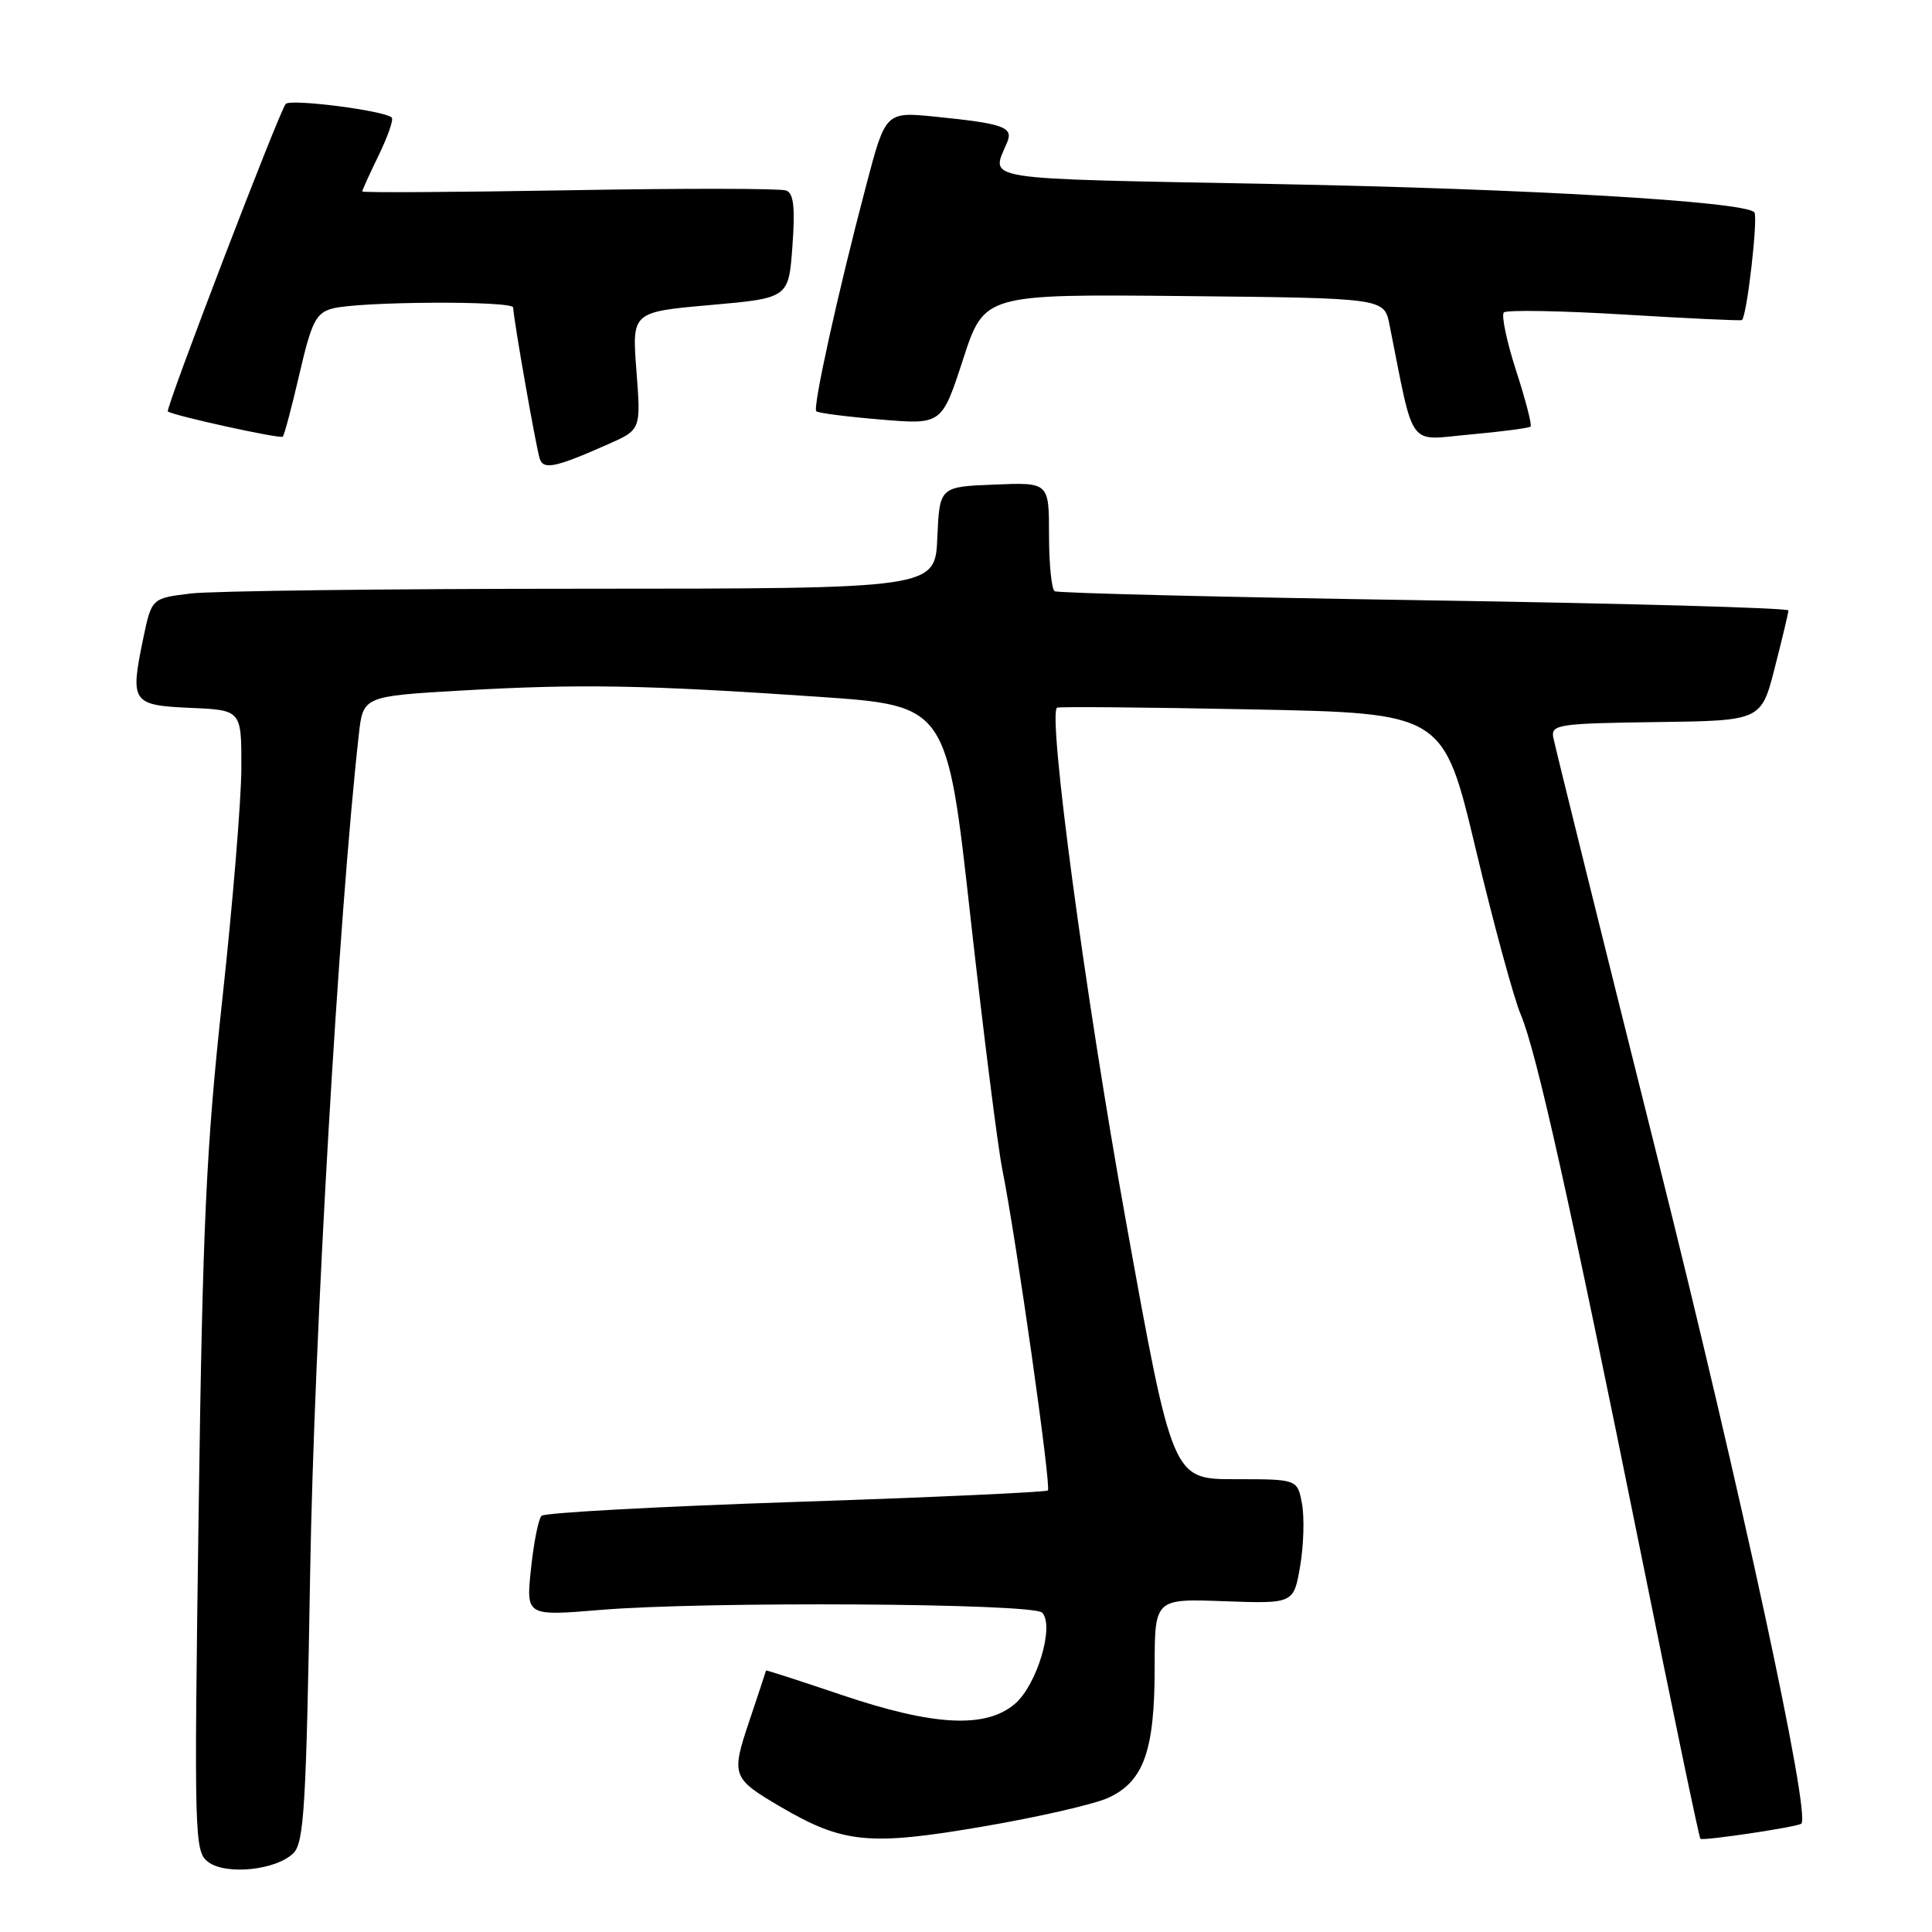 <?xml version="1.0" encoding="UTF-8" standalone="no"?>
<!DOCTYPE svg PUBLIC "-//W3C//DTD SVG 1.1//EN" "http://www.w3.org/Graphics/SVG/1.1/DTD/svg11.dtd" >
<svg xmlns="http://www.w3.org/2000/svg" xmlns:xlink="http://www.w3.org/1999/xlink" version="1.1" viewBox="0 0 256 256">
 <g >
 <path fill="currentColor"
d=" M 38.89 245.54 C 40.29 244.14 40.58 239.21 41.10 208.22 C 41.62 177.29 44.88 121.18 47.54 97.38 C 48.11 92.25 48.11 92.25 61.31 91.49 C 76.84 90.60 85.53 90.76 108.49 92.33 C 125.48 93.50 125.48 93.50 128.59 121.50 C 130.31 136.90 132.21 151.97 132.82 155.00 C 134.62 163.95 139.32 197.02 138.85 197.49 C 138.61 197.72 123.58 198.41 105.46 199.01 C 87.33 199.62 72.17 200.44 71.76 200.85 C 71.35 201.25 70.72 204.41 70.36 207.87 C 69.70 214.14 69.70 214.14 79.60 213.32 C 93.50 212.17 136.83 212.43 138.08 213.68 C 139.76 215.36 137.43 223.22 134.50 225.75 C 130.65 229.07 123.74 228.72 111.50 224.58 C 106.00 222.72 101.50 221.27 101.50 221.35 C 101.49 221.43 100.51 224.42 99.31 227.98 C 96.85 235.30 96.97 235.62 103.46 239.43 C 111.71 244.26 115.18 244.60 130.10 242.05 C 137.47 240.80 145.02 239.07 146.87 238.21 C 151.55 236.05 153.00 231.98 153.00 220.95 C 153.00 211.83 153.00 211.83 162.21 212.17 C 171.42 212.50 171.42 212.50 172.28 207.50 C 172.75 204.75 172.85 201.04 172.52 199.25 C 171.91 196.00 171.91 196.00 163.63 196.00 C 155.36 196.00 155.36 196.00 149.18 161.75 C 143.79 131.85 138.79 94.55 140.07 93.77 C 140.31 93.62 151.92 93.72 165.88 94.00 C 191.25 94.50 191.25 94.50 195.54 112.50 C 197.90 122.40 200.59 132.27 201.50 134.42 C 203.58 139.31 207.97 159.01 217.55 206.42 C 221.65 226.73 225.14 243.48 225.31 243.65 C 225.63 243.96 238.26 242.07 238.69 241.64 C 239.94 240.39 230.67 197.50 219.65 153.50 C 212.22 123.80 205.99 98.68 205.81 97.68 C 205.52 96.01 206.57 95.85 219.44 95.68 C 233.37 95.50 233.37 95.50 235.16 88.50 C 236.15 84.65 236.96 81.23 236.98 80.89 C 236.99 80.55 215.29 79.95 188.75 79.54 C 162.21 79.13 140.16 78.59 139.75 78.34 C 139.34 78.09 139.00 74.74 139.00 70.90 C 139.00 63.91 139.00 63.91 131.75 64.21 C 124.50 64.50 124.50 64.50 124.20 71.25 C 123.91 78.00 123.91 78.00 77.20 78.01 C 51.52 78.01 28.16 78.30 25.29 78.64 C 20.09 79.27 20.09 79.27 18.97 84.64 C 17.22 93.09 17.47 93.45 25.26 93.80 C 32.00 94.09 32.00 94.09 31.98 101.80 C 31.97 106.03 30.83 119.85 29.45 132.50 C 27.32 152.08 26.85 162.19 26.32 200.40 C 25.71 243.77 25.76 245.35 27.60 246.73 C 29.97 248.50 36.62 247.81 38.89 245.54 Z  M 80.56 58.87 C 84.93 56.94 84.93 56.94 84.33 49.14 C 83.73 41.34 83.73 41.34 94.11 40.42 C 104.50 39.50 104.50 39.50 105.00 32.62 C 105.37 27.47 105.17 25.62 104.17 25.24 C 103.44 24.96 90.51 24.94 75.42 25.21 C 60.34 25.47 48.00 25.54 48.00 25.37 C 48.00 25.20 48.98 23.03 50.19 20.55 C 51.39 18.07 52.17 15.84 51.91 15.58 C 50.99 14.66 38.54 13.06 37.86 13.77 C 37.05 14.63 21.87 54.23 22.24 54.52 C 22.95 55.07 37.15 58.19 37.47 57.86 C 37.67 57.66 38.67 53.91 39.68 49.54 C 41.28 42.65 41.86 41.49 44.01 40.89 C 47.42 39.94 68.00 39.82 68.00 40.75 C 68.01 42.11 71.06 59.47 71.53 60.82 C 72.04 62.28 73.63 61.94 80.56 58.87 Z  M 202.81 56.52 C 203.01 56.32 202.15 52.99 200.89 49.11 C 199.64 45.22 198.91 41.76 199.27 41.40 C 199.62 41.05 206.79 41.17 215.21 41.68 C 223.62 42.19 230.64 42.52 230.81 42.41 C 231.47 41.99 233.00 28.67 232.45 28.12 C 231.02 26.69 202.55 25.02 168.68 24.38 C 128.99 23.62 131.33 23.99 133.46 18.84 C 134.29 16.84 132.97 16.37 123.92 15.46 C 117.34 14.80 117.34 14.80 114.75 24.65 C 111.02 38.80 107.67 54.00 108.16 54.49 C 108.39 54.73 112.23 55.22 116.69 55.59 C 124.79 56.27 124.79 56.27 127.61 47.62 C 130.42 38.97 130.42 38.97 156.92 39.23 C 183.41 39.50 183.41 39.50 184.11 43.00 C 187.47 59.81 186.38 58.33 194.83 57.57 C 199.02 57.19 202.62 56.72 202.81 56.52 Z "/>
</g>
</svg>